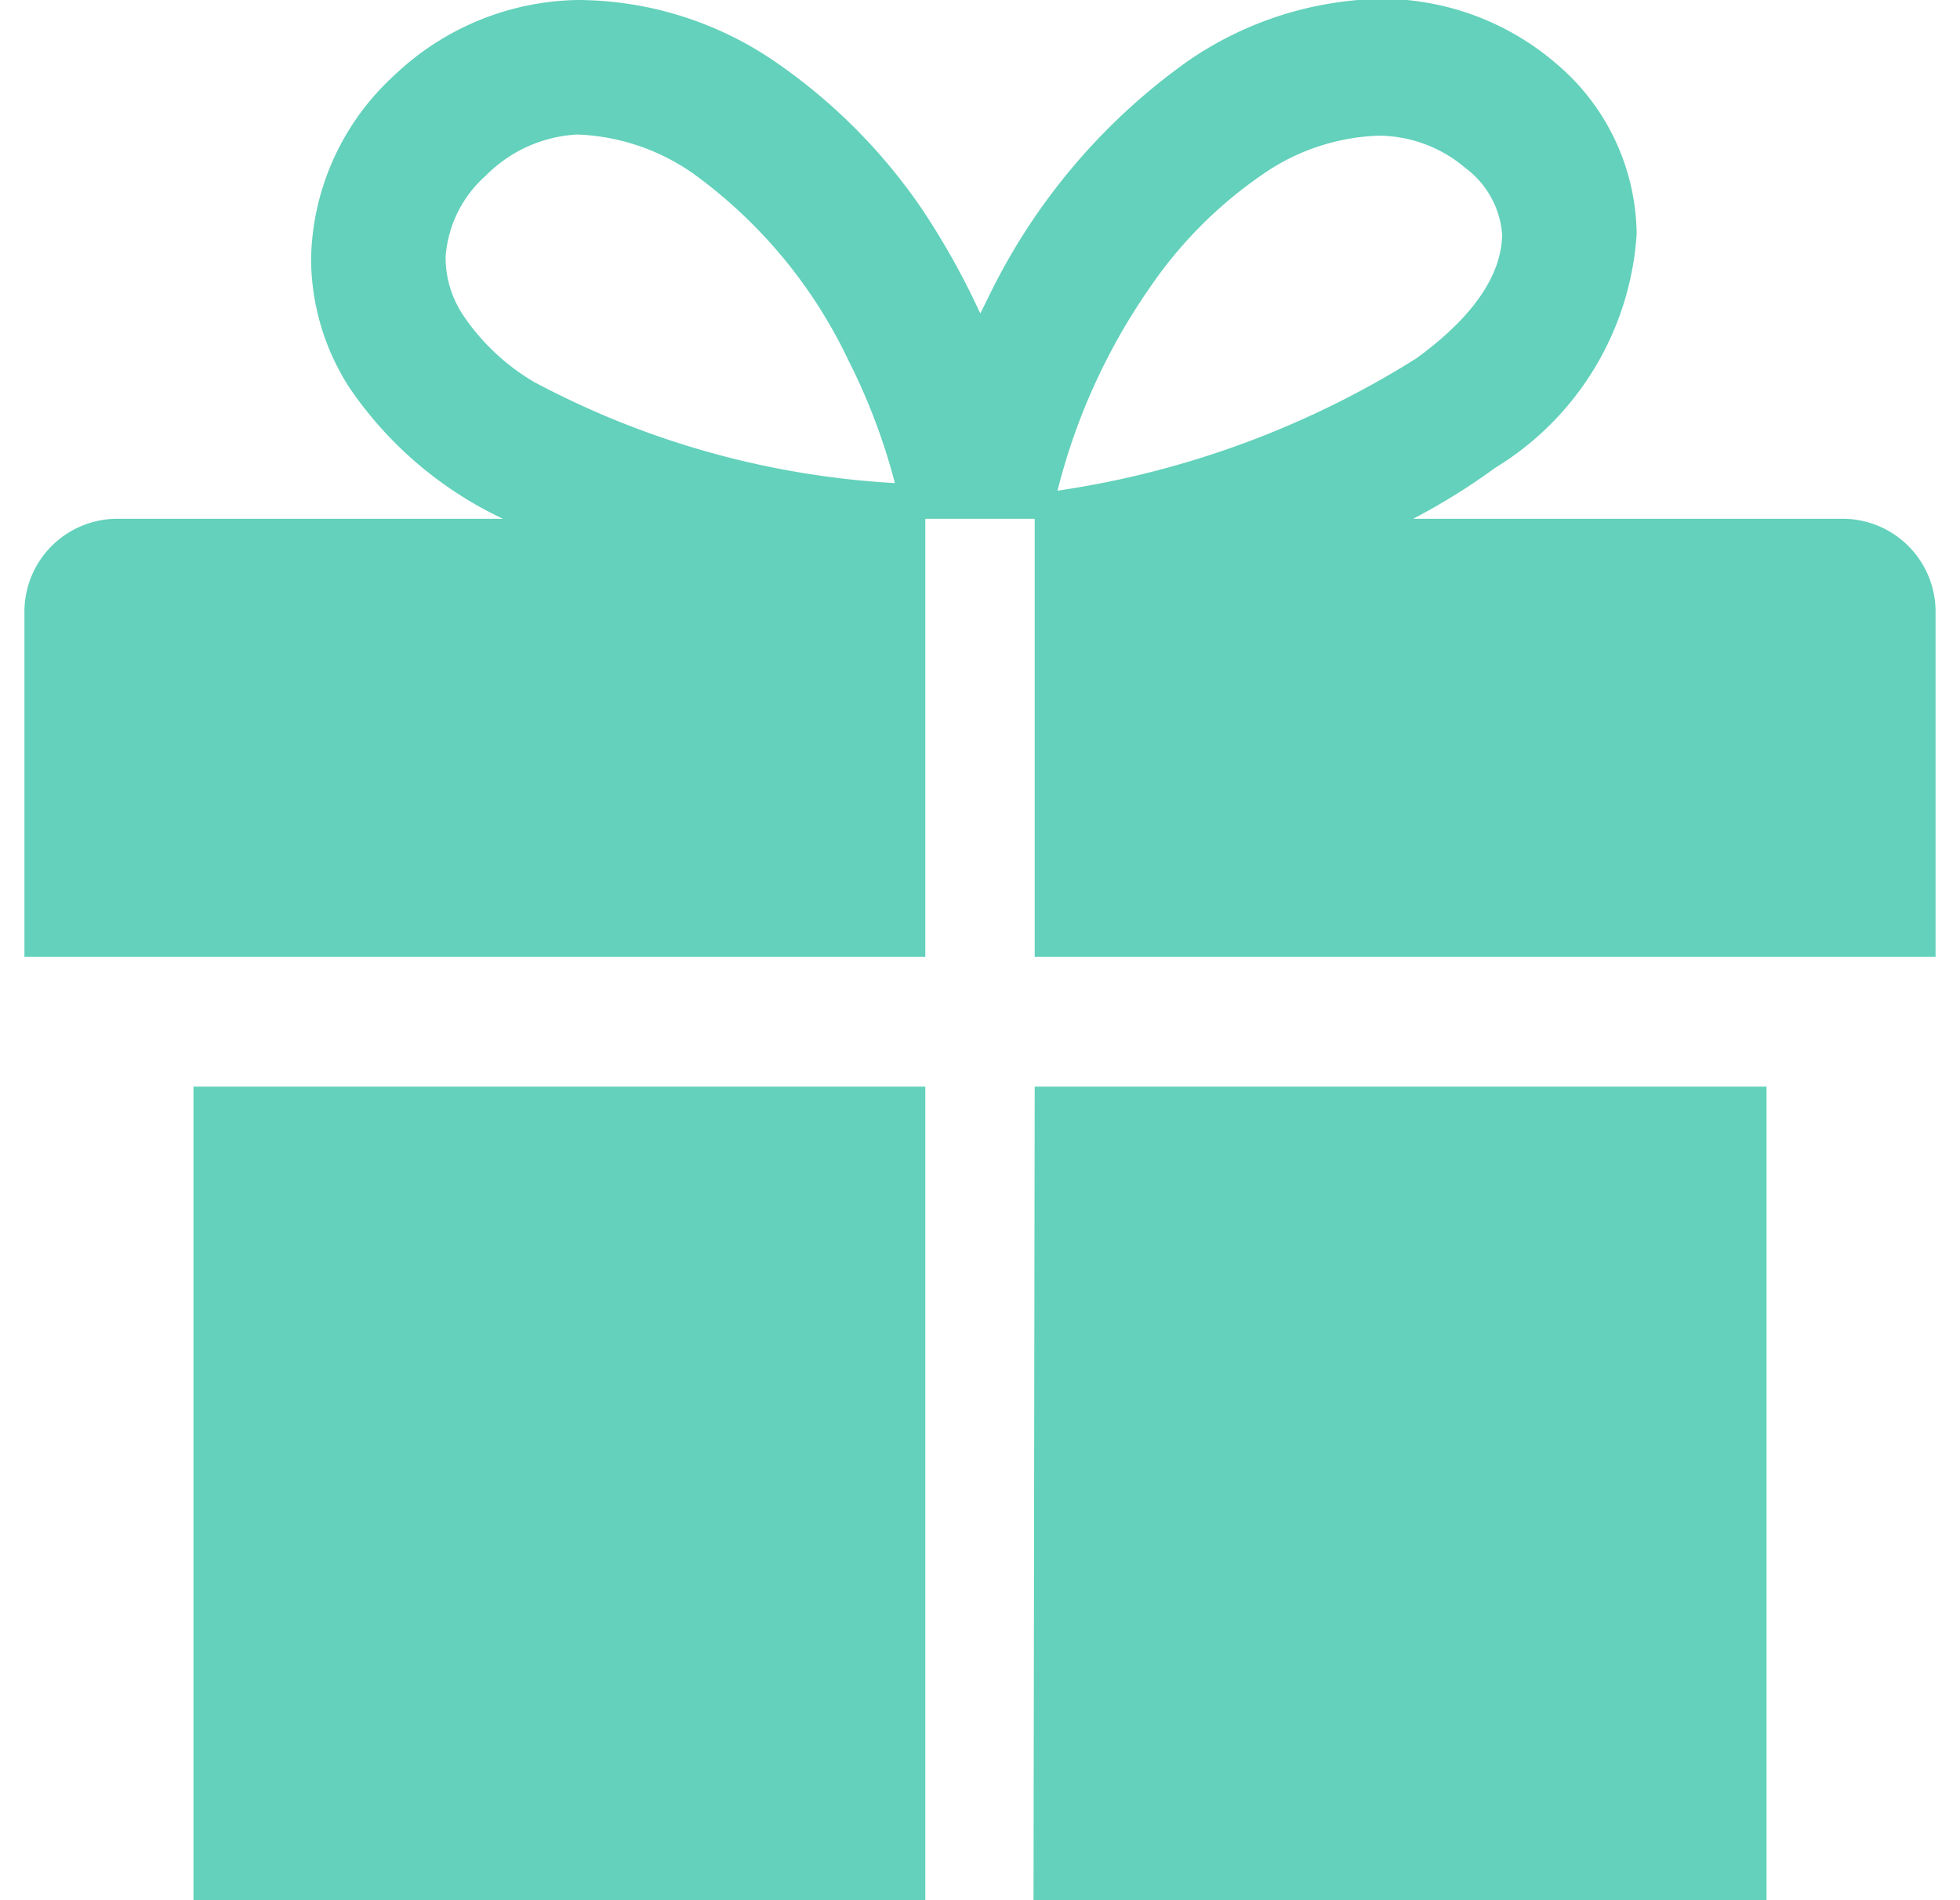 <svg xmlns="http://www.w3.org/2000/svg" width="33" height="32" fill="#63d1bb" viewBox="0 0 32.67 32.49"><path d="M2.89 32.49H15.4V18.58H2.89zM31.08 8.87h-7.34a10.87 10.87 0 001.4-.87 5.06 5.06 0 002.42-4 3.86 3.86 0 00-1.36-2.9 4.58 4.58 0 00-3-1.12 6 6 0 00-3.32 1.07 10.62 10.62 0 00-3.42 4.07l-.12.24a13 13 0 00-1-1.79 9.66 9.66 0 00-2.5-2.51A6 6 0 009.46 0a4.65 4.65 0 00-3.15 1.3A4.35 4.35 0 004.9 4.43a4.09 4.09 0 00.65 2.19 6.54 6.54 0 002.63 2.25H1.59A1.59 1.59 0 000 10.46v5.9h15.4V8.87h1.87v7.49h15.4v-5.9a1.59 1.59 0 00-1.59-1.59M8.71 6.53A3.76 3.76 0 017.5 5.39a1.78 1.78 0 01-.3-1A2.05 2.05 0 017.89 3a2.37 2.37 0 011.56-.7 3.68 3.68 0 012 .68 8.36 8.36 0 012.64 3.19 10.44 10.44 0 01.79 2.09 14.86 14.86 0 01-6.17-1.73M19.25 4.9A7.38 7.38 0 0121.14 3a3.69 3.69 0 012-.68 2.3 2.3 0 011.49.55A1.56 1.56 0 0125.26 4c0 .51-.27 1.26-1.47 2.13a15.84 15.84 0 01-6.13 2.26 10.57 10.57 0 011.59-3.49m-2 27.59h12.53V18.58H17.27z"/></svg>